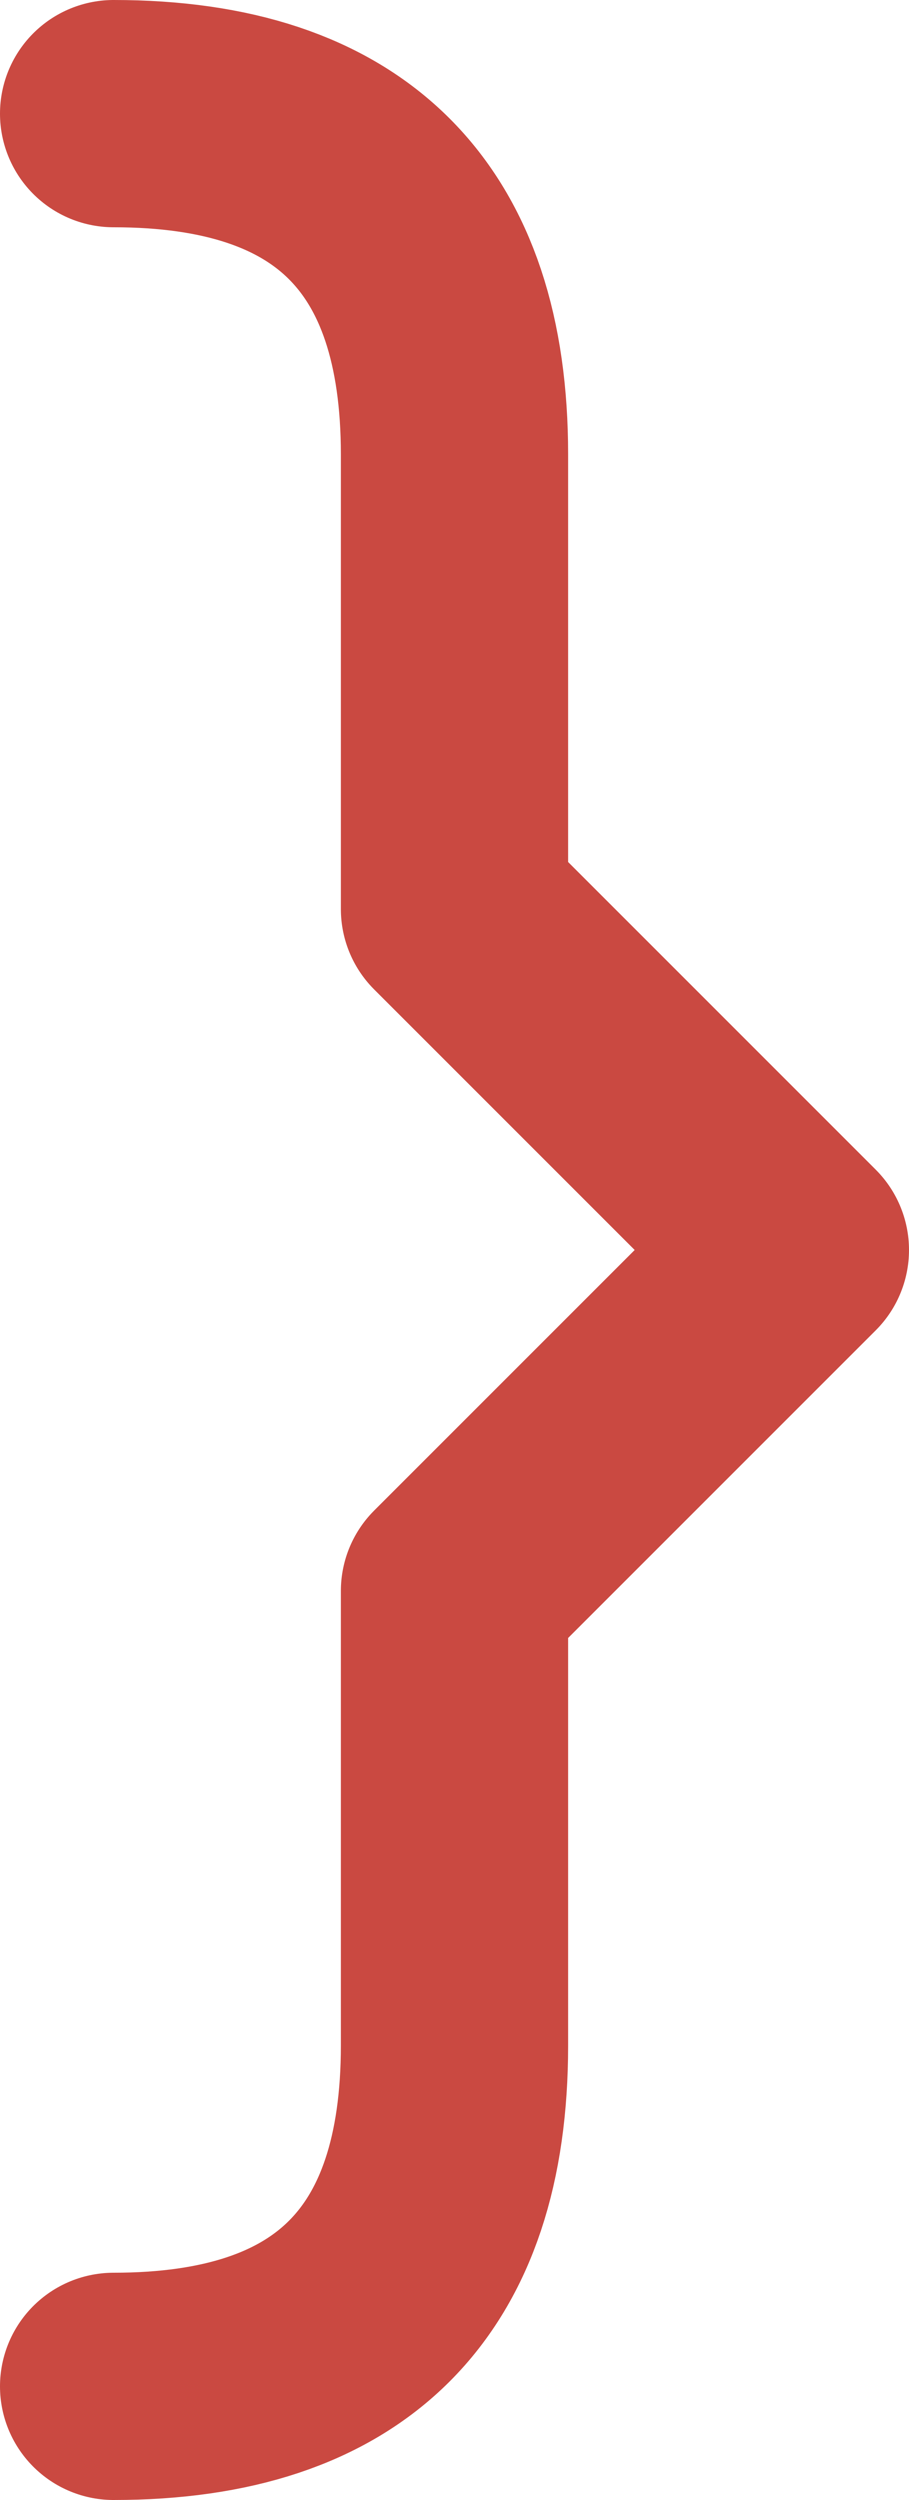 <?xml version="1.0" encoding="utf-8"?>
<!-- Generator: Adobe Illustrator 25.2.3, SVG Export Plug-In . SVG Version: 6.00 Build 0)  -->
<svg version="1.1" id="Layer_1" xmlns="http://www.w3.org/2000/svg" xmlns:xlink="http://www.w3.org/1999/xlink" x="0px" y="0px"
	 width="8px" height="22px" viewBox="0 0 8 22" style="enable-background:new 0 0 8 22;" xml:space="preserve">
<style type="text/css">
	.st0{fill:#CA4941;}
	.st1{fill:none;stroke:#CA4941;stroke-width:2;stroke-linecap:round;stroke-linejoin:round;stroke-miterlimit:10;}
</style>
<path class="st0" d="M2.8,21.7"/>
<path class="st1" d="M1,21c2,0,3-1,3-3v-4l3-3L4,8V4c0-2-1-3-3-3"/>
</svg>
